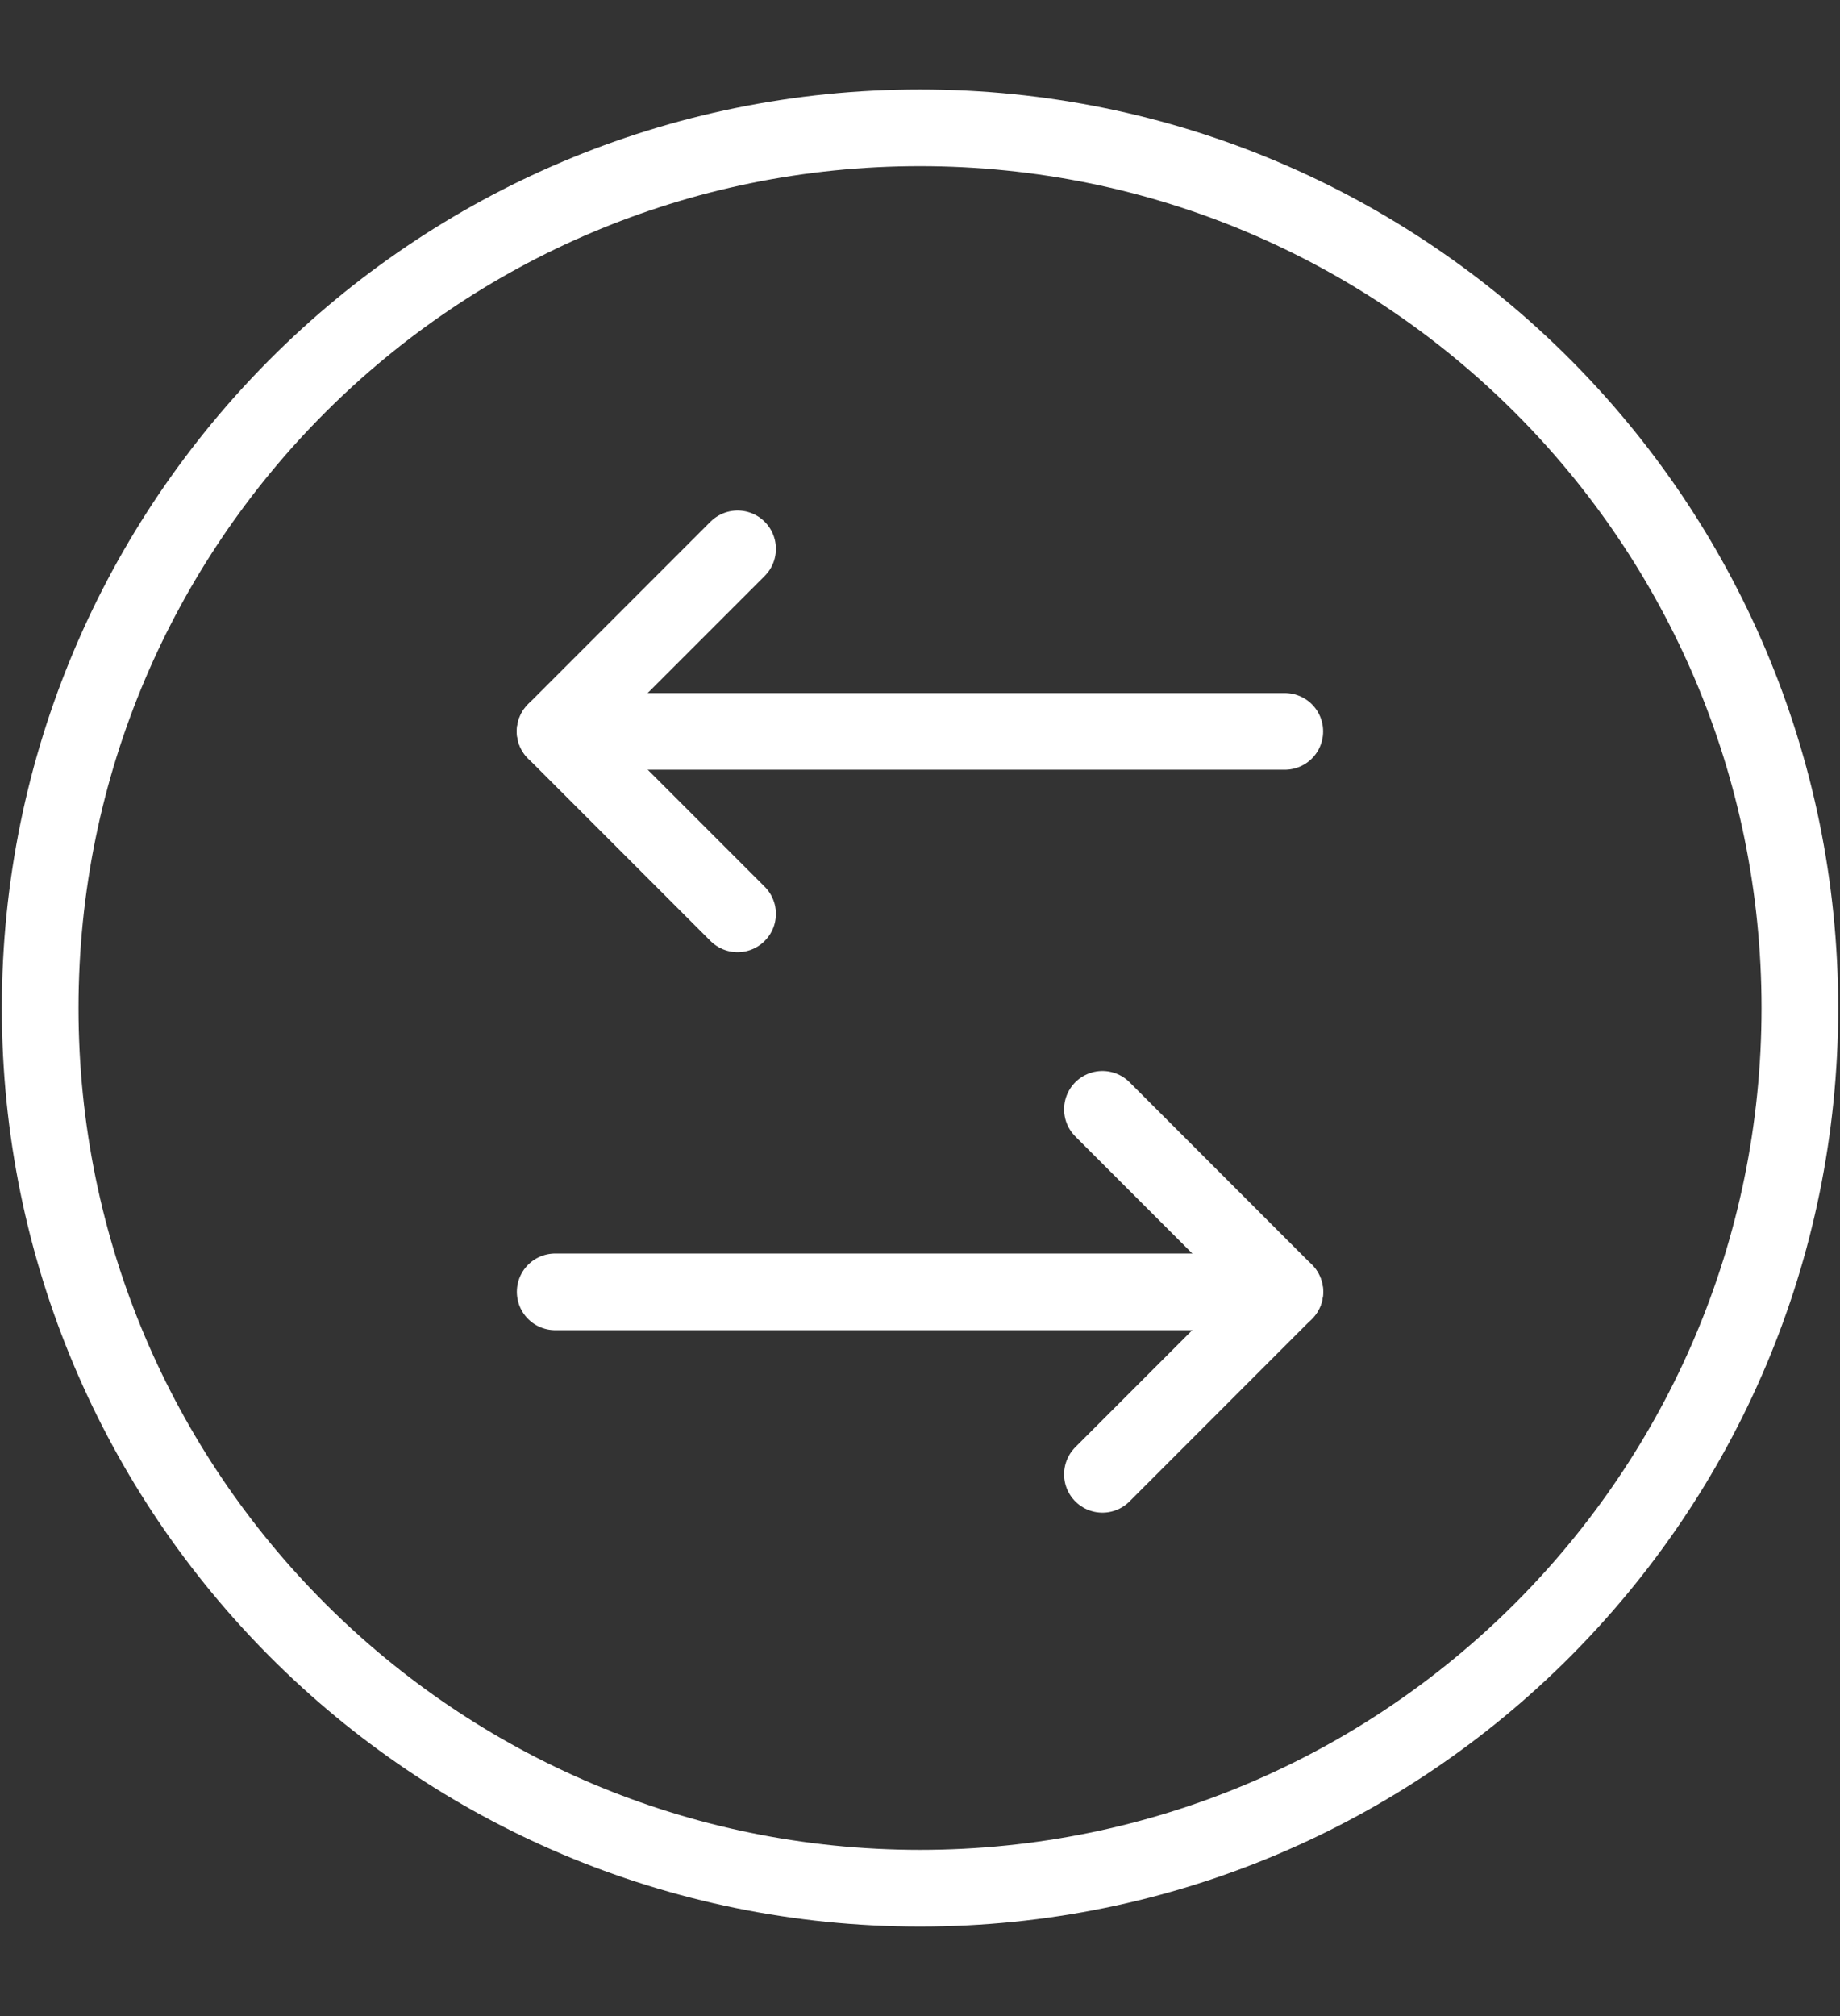 <svg width="42" height="46" viewBox="0 0 42 46" fill="none" xmlns="http://www.w3.org/2000/svg">
<rect x="0" y="0" width="42" height="46" fill="#333333" stroke="none"/>
<path d="M21 43.083C32.092 43.083 41.084 34.092 41.084 23C41.084 11.908 32.092 2.916 21 2.916C9.908 2.916 0.917 11.908 0.917 23C0.917 34.092 9.908 43.083 21 43.083Z" stroke="white" stroke-width="1.75" stroke-linecap="round" stroke-linejoin="round"/>
<path d="M25.164 25.311L29.327 29.475L25.164 33.639" stroke="white" stroke-width="1.75" stroke-linecap="round" stroke-linejoin="round"/>
<path d="M29.328 29.476H12.673" stroke="white" stroke-width="1.75" stroke-linecap="round" stroke-linejoin="round"/>
<path d="M16.836 12.523L12.672 16.687L16.836 20.851" stroke="white" stroke-width="1.75" stroke-linecap="round" stroke-linejoin="round"/>
<path d="M12.672 16.688H29.327" stroke="white" stroke-width="1.75" stroke-linecap="round" stroke-linejoin="round"/>
</svg>
